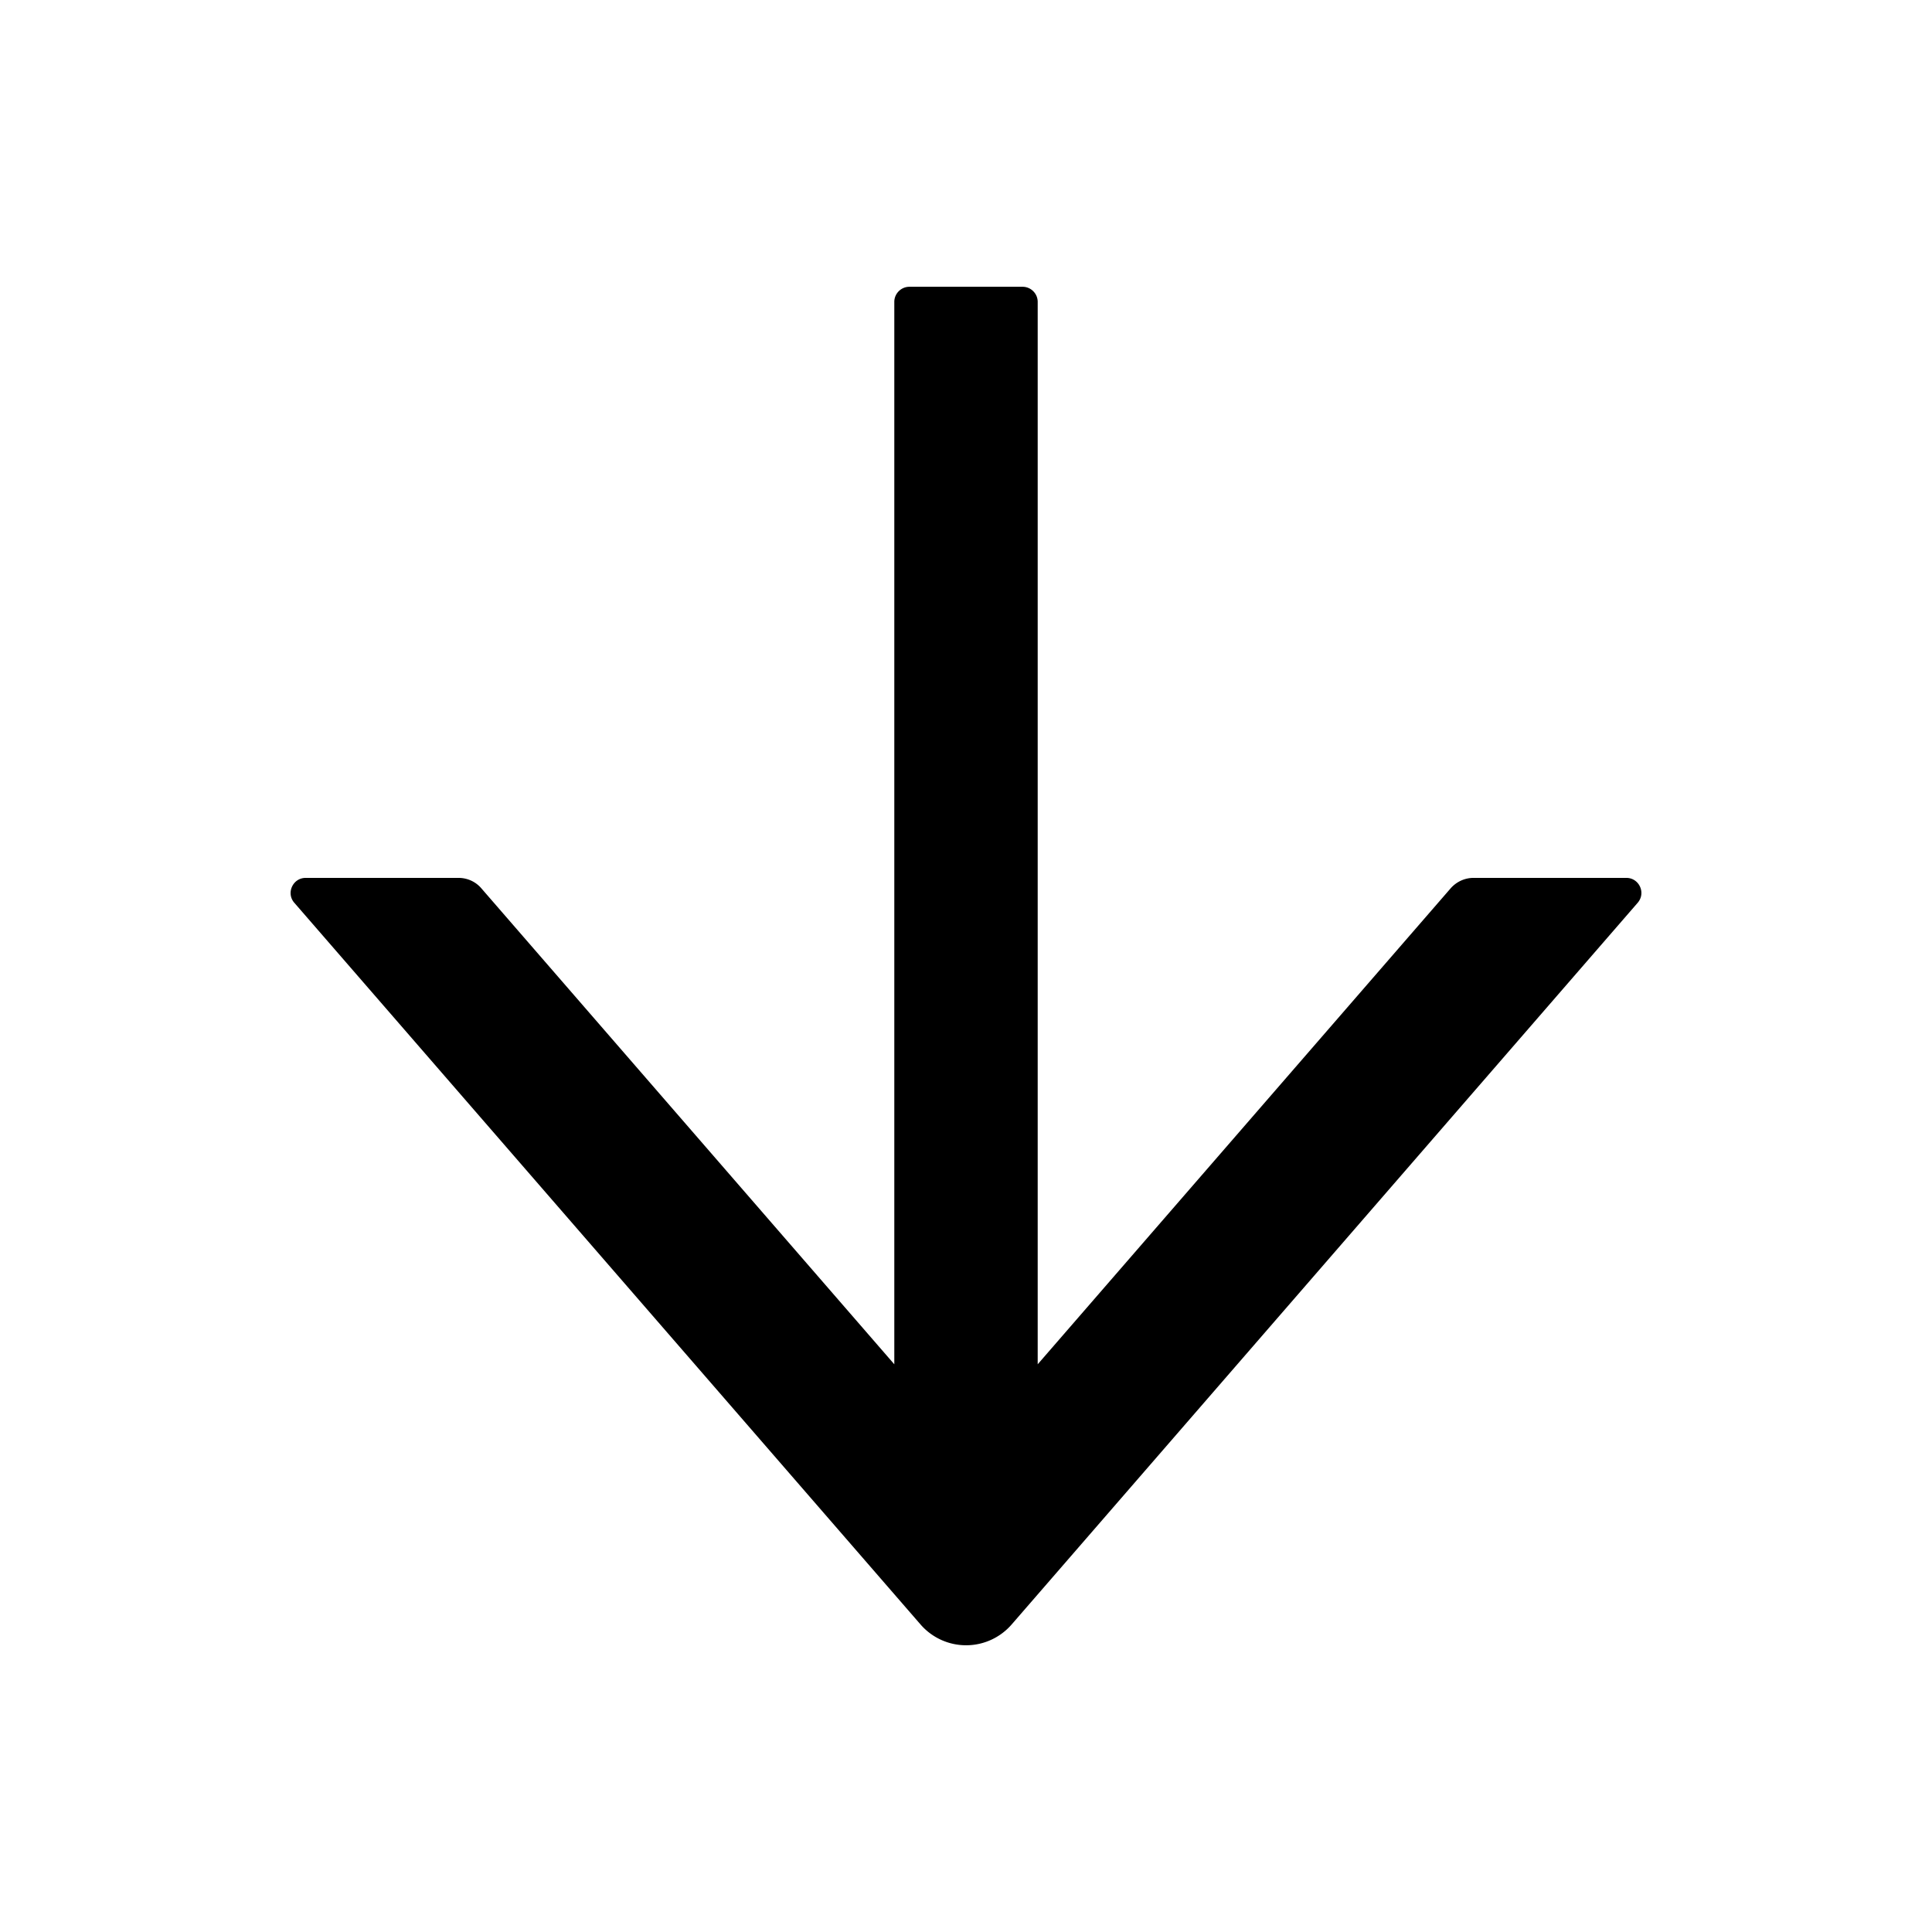 <svg xmlns="http://www.w3.org/2000/svg" viewBox="0 0 1024 1024"><path d="M862 465.3h-81c-4.6 0-9 2-12.1 5.5L550 723.1V160c0-4.4-3.6-8-8-8h-60c-4.4 0-8 3.6-8 8v563.1L255.1 470.8c-3-3.5-7.4-5.5-12.1-5.5h-81c-6.8 0-10.5 8.1-6 13.2L487.9 861a31.96 31.96 0 0048.3 0L868 478.5c4.5-5.2.8-13.2-6-13.2z"/></svg>